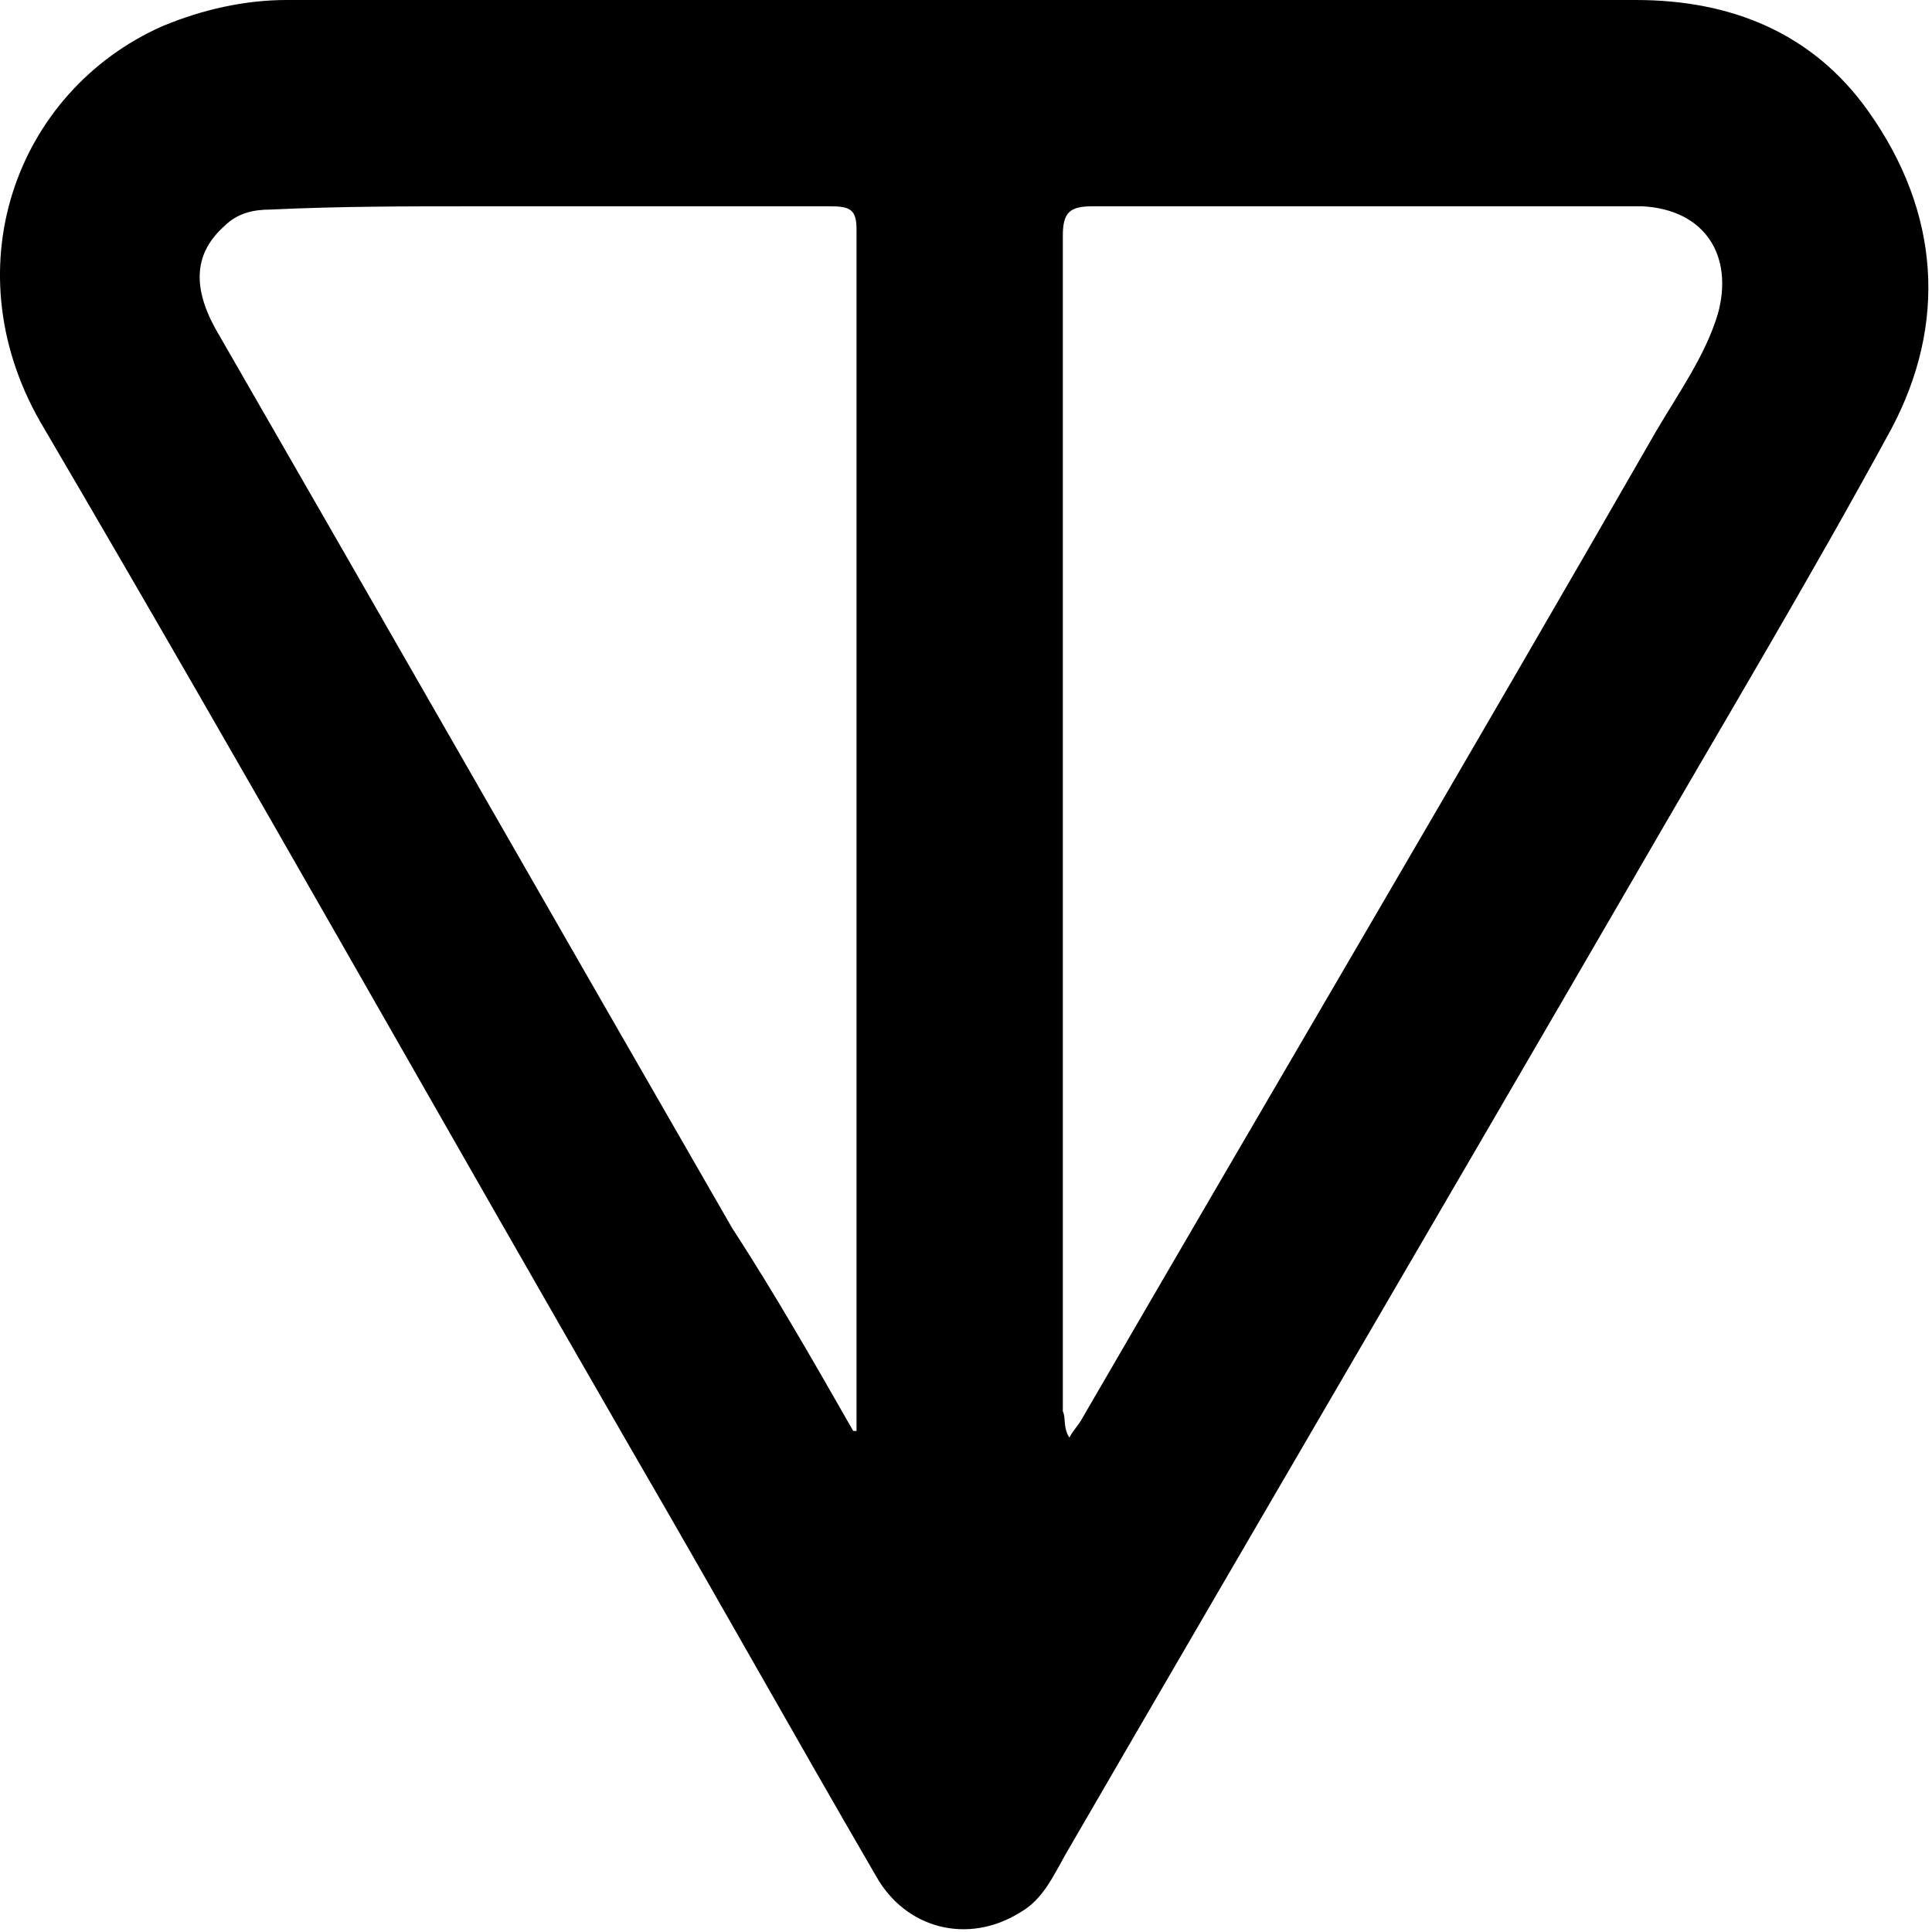 <svg xmlns="http://www.w3.org/2000/svg" width="59" height="59" fill="#000000"><path d="M29.357 0h20.6c2.9 0 5.4 1 7.1 3.4 2.2 3.1 2.4 6.5.7 9.7-2.5 4.6-5.2 9.1-7.8 13.6-5.8 10-11.6 19.9-17.4 29.9-.4.7-.7 1.4-1.4 1.8-1.6 1-3.5.5-4.4-1.1-2.5-4.3-4.9-8.6-7.4-12.9-6-10.4-11.9-20.9-18-31.3-2.9-4.8-.9-10.3 3.6-12.3 1.2-.5 2.5-.8 3.8-.8h20.6zm3.3 43.9c.1-.2.3-.4.4-.6 5.8-10 11.7-20 17.5-30.1.7-1.2 1.5-2.3 1.9-3.6.5-1.8-.4-3.2-2.3-3.3h-16.8c-.7 0-.9.2-.9.9v35.9c.1.2 0 .5.2.8zm-6.6-.2h.1V7c0-.6-.2-.7-.8-.7h-10.9c-2.1 0-4.1 0-6.2.1-.5 0-1 .1-1.4.5-.9.8-1 1.8-.3 3.1 5.3 9.2 10.5 18.3 15.8 27.5 1.3 2 2.5 4.1 3.7 6.2z"/></svg>